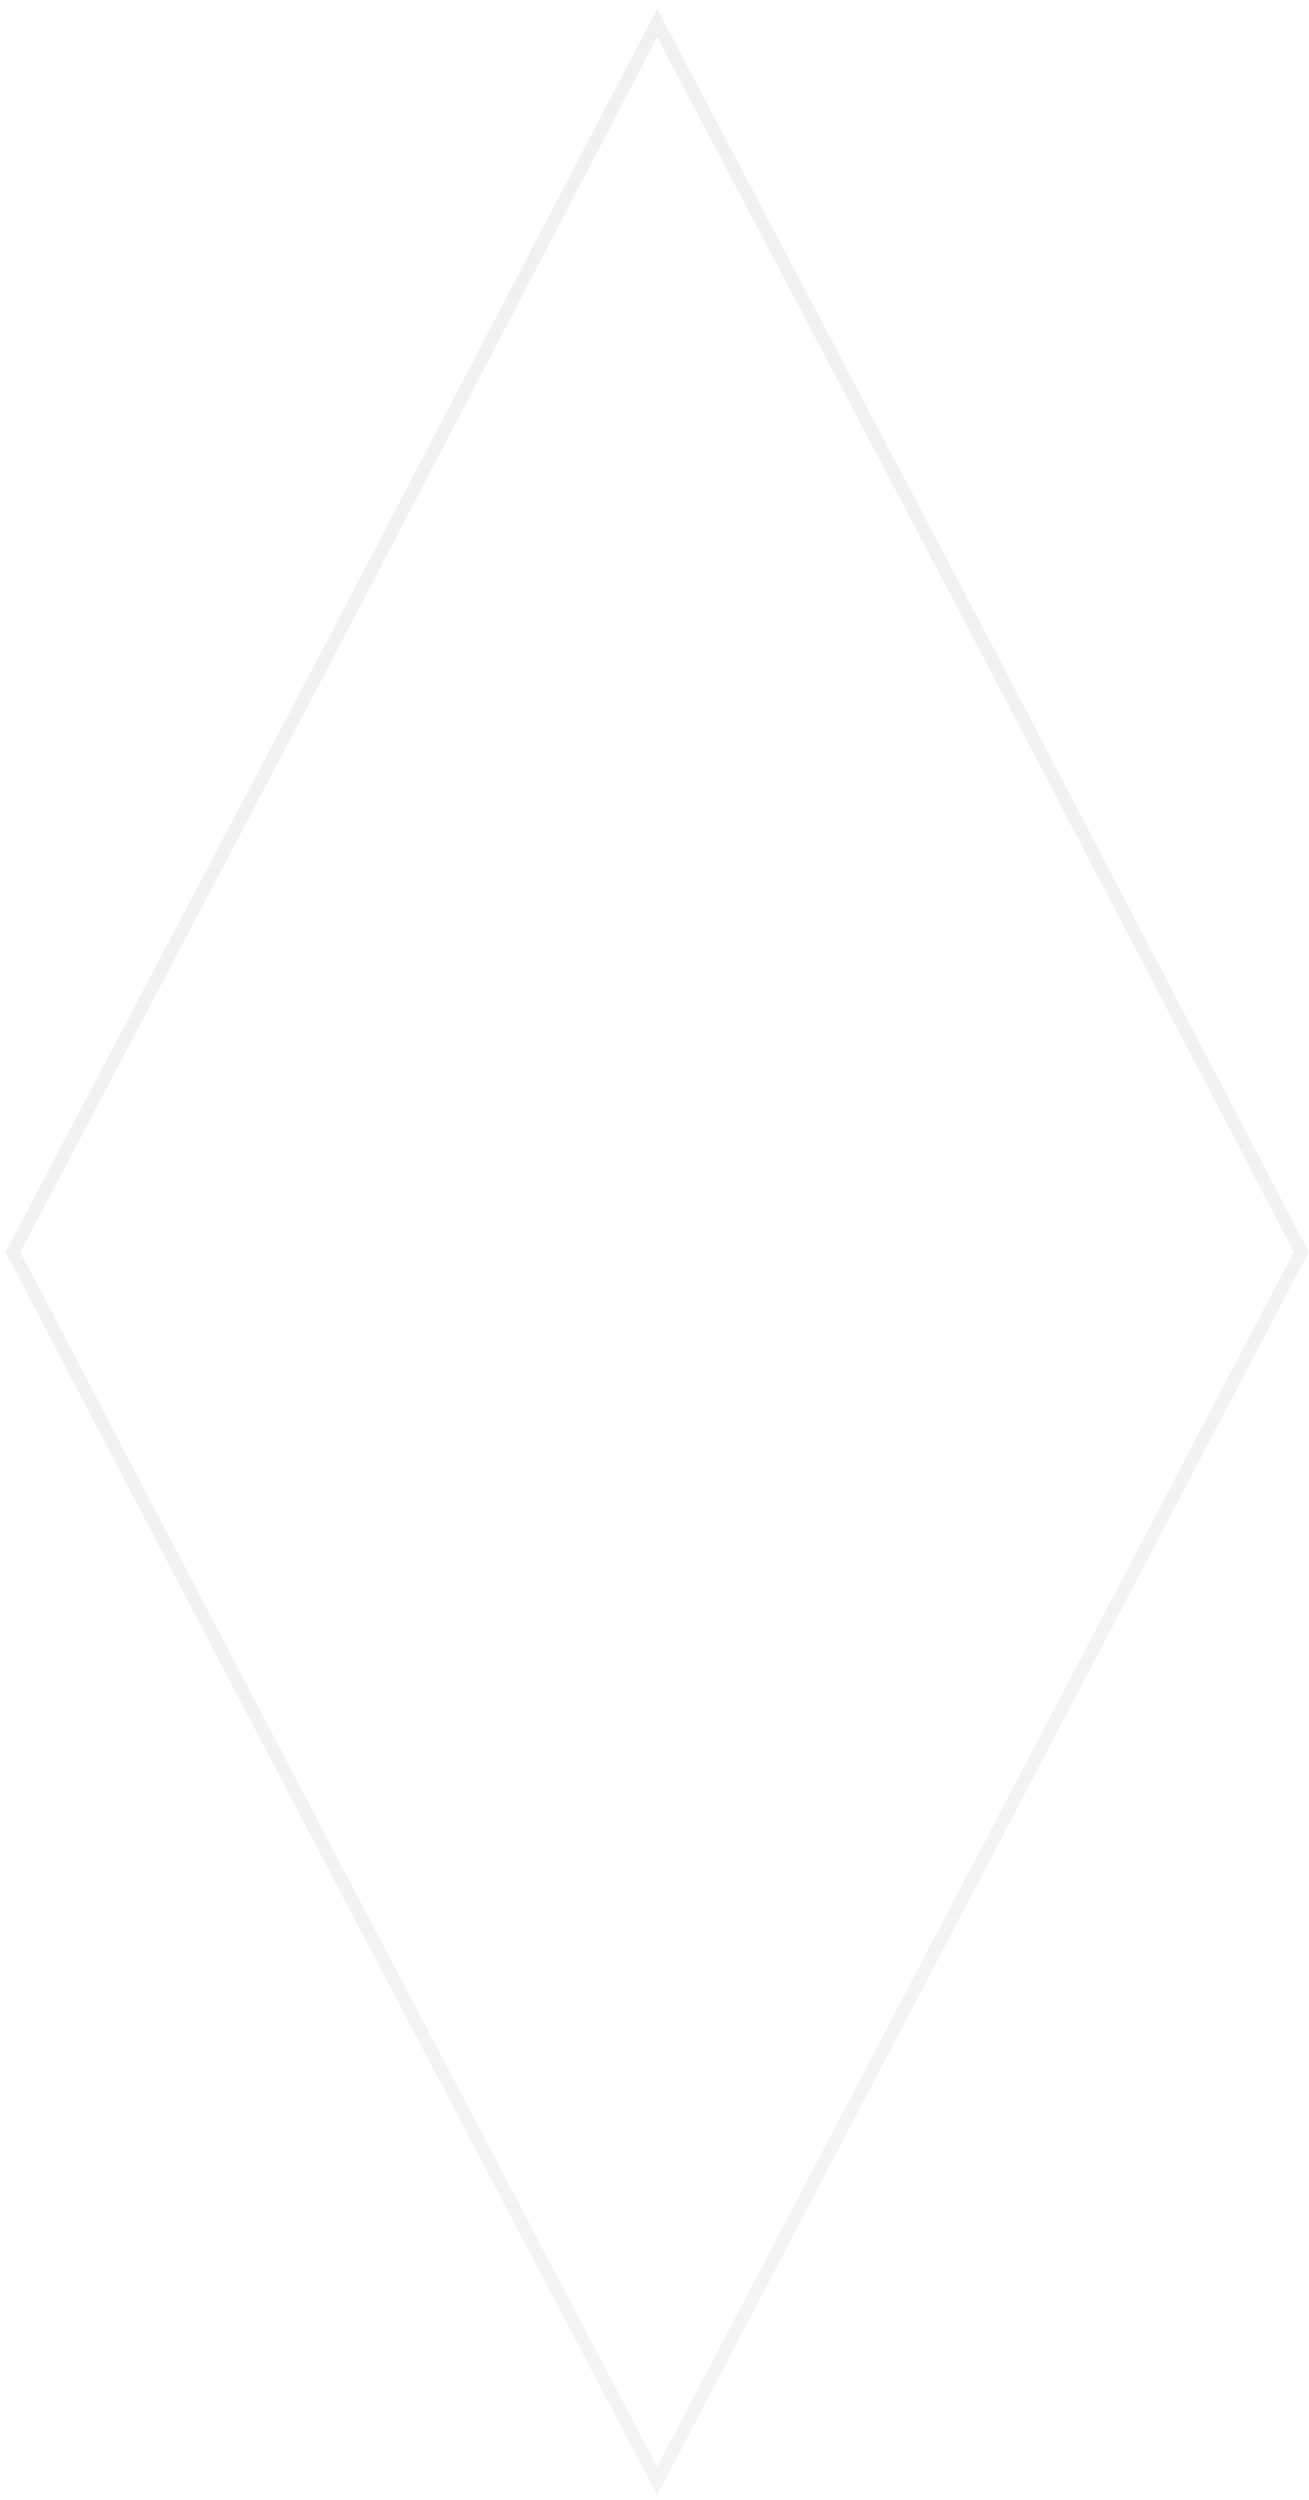 <svg width="99" height="189" viewBox="0 0 99 189" fill="none" xmlns="http://www.w3.org/2000/svg">
<g filter="url(#filter0_b_589_5869)">
<path d="M49.699 188.648C31.544 154.05 18.974 130.251 0.42 94.652L25.159 47.654L49.699 0.656L74.439 47.654L98.978 94.652L49.699 188.648Z" fill="white" fill-opacity="0.31"/>
<path d="M25.602 47.887L25.602 47.886L49.701 1.733L73.995 47.886L73.996 47.887L98.414 94.652L49.699 187.572C44.568 177.795 39.881 168.875 35.371 160.293C24.166 138.97 14.059 119.737 0.984 94.653L25.602 47.887Z" stroke="url(#paint0_linear_589_5869)"/>
</g>
<defs>
<filter id="filter0_b_589_5869" x="-12.278" y="-12.042" width="123.954" height="213.388" filterUnits="userSpaceOnUse" color-interpolation-filters="sRGB">
<feFlood flood-opacity="0" result="BackgroundImageFix"/>
<feGaussianBlur in="BackgroundImage" stdDeviation="6.349"/>
<feComposite in2="SourceAlpha" operator="in" result="effect1_backgroundBlur_589_5869"/>
<feBlend mode="normal" in="SourceGraphic" in2="effect1_backgroundBlur_589_5869" result="shape"/>
</filter>
<linearGradient id="paint0_linear_589_5869" x1="95.54" y1="195.547" x2="-10.73" y2="-10.271" gradientUnits="userSpaceOnUse">
<stop offset="0.199" stop-color="#E8E9ED" stop-opacity="0.51"/>
<stop offset="1" stop-color="#F1F1F1"/>
</linearGradient>
</defs>
</svg>
